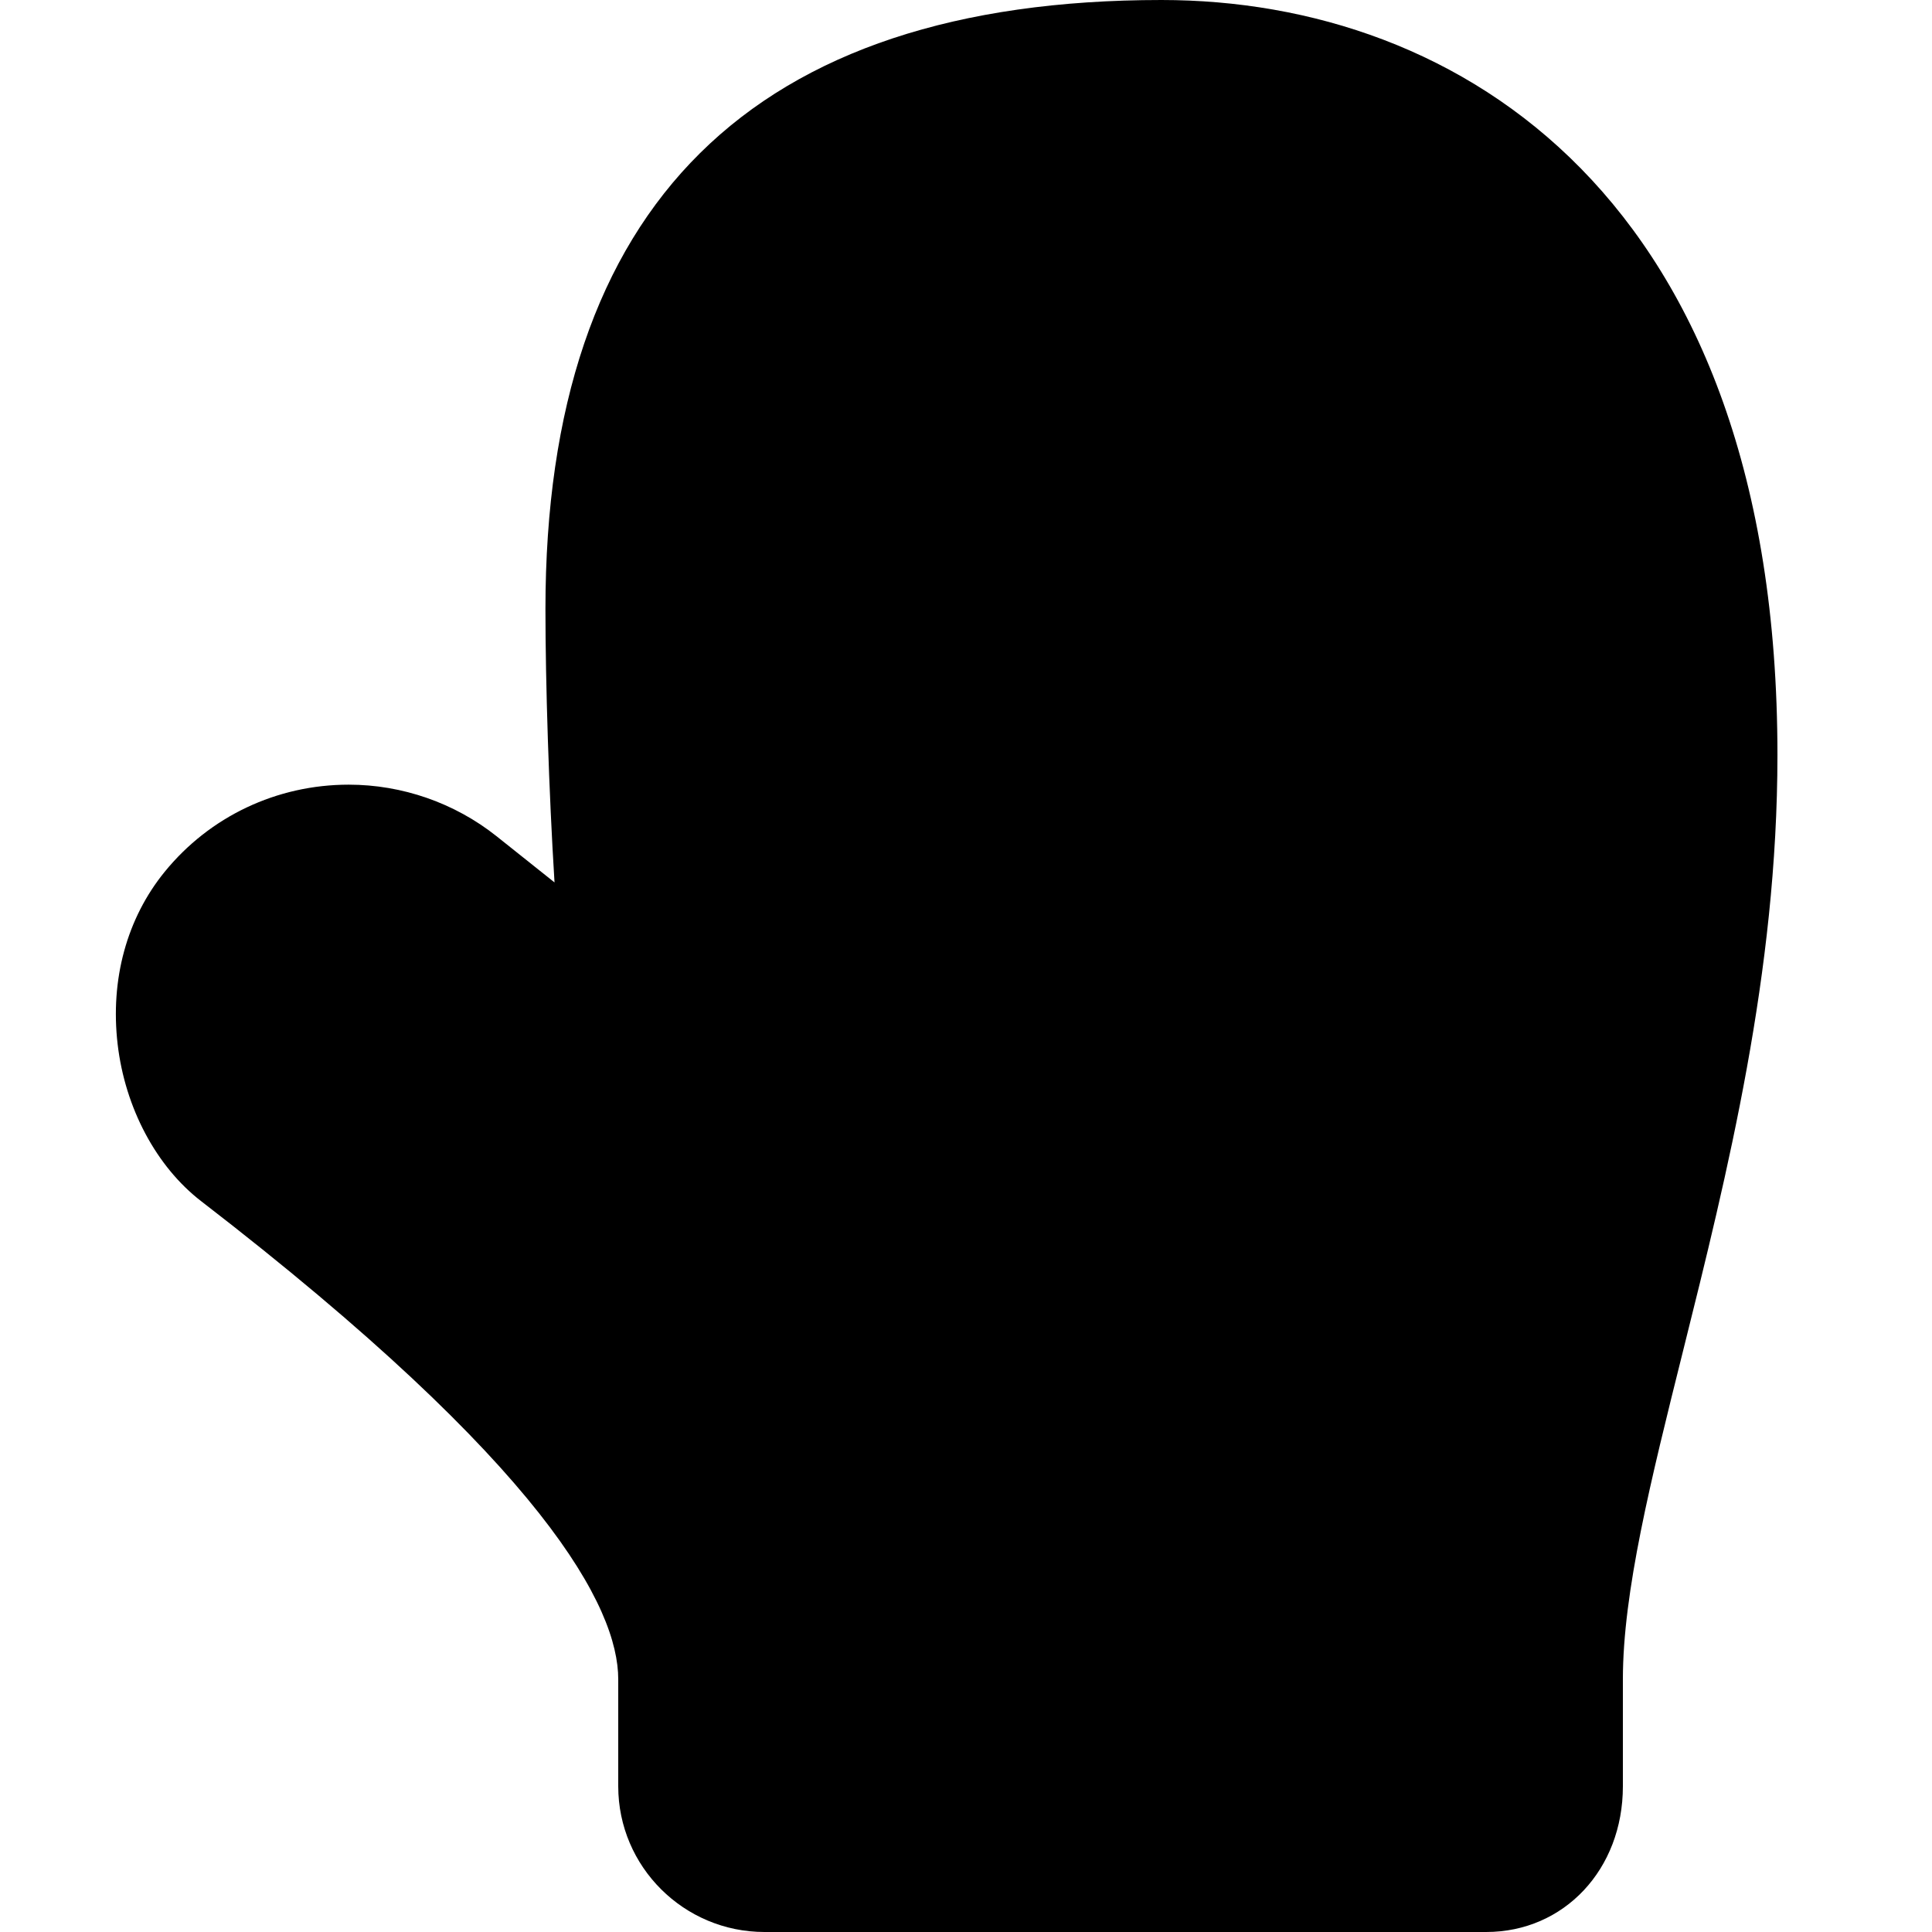 <?xml version="1.0" encoding="utf-8"?><!-- Generator: Adobe Illustrator 15.0.0, SVG Export Plug-In . SVG Version: 6.00 Build 0)  --><!DOCTYPE svg PUBLIC "-//W3C//DTD SVG 1.1//EN" "http://www.w3.org/Graphics/SVG/1.1/DTD/svg11.dtd"><svg xmlns="http://www.w3.org/2000/svg" xmlns:xlink="http://www.w3.org/1999/xlink" viewBox="0 0 50 50" width="50px" height="50px"><path d="M38.462,50H19.785C17.698,50,16,48.309,16,46.23v-2.769c0-1.85-1.872-5.497-10.792-12.373c-1.163-0.896-1.972-2.416-2.164-4.067c-0.194-1.672,0.238-3.256,1.219-4.46c1.167-1.433,2.902-2.254,4.762-2.254c1.384,0,2.742,0.473,3.824,1.333c0.057,0.046,0.628,0.501,1.502,1.197c-0.146-2.331-0.235-5.176-0.235-7.072C14.116,5.304,19.48,0,30.059,0C37.766,0,46,5.133,46,19.538c0,5.636-1.298,10.836-2.443,15.425C42.722,38.31,42,41.199,42,43.462v2.769C42,48.38,40.479,50,38.462,50z"/></svg>